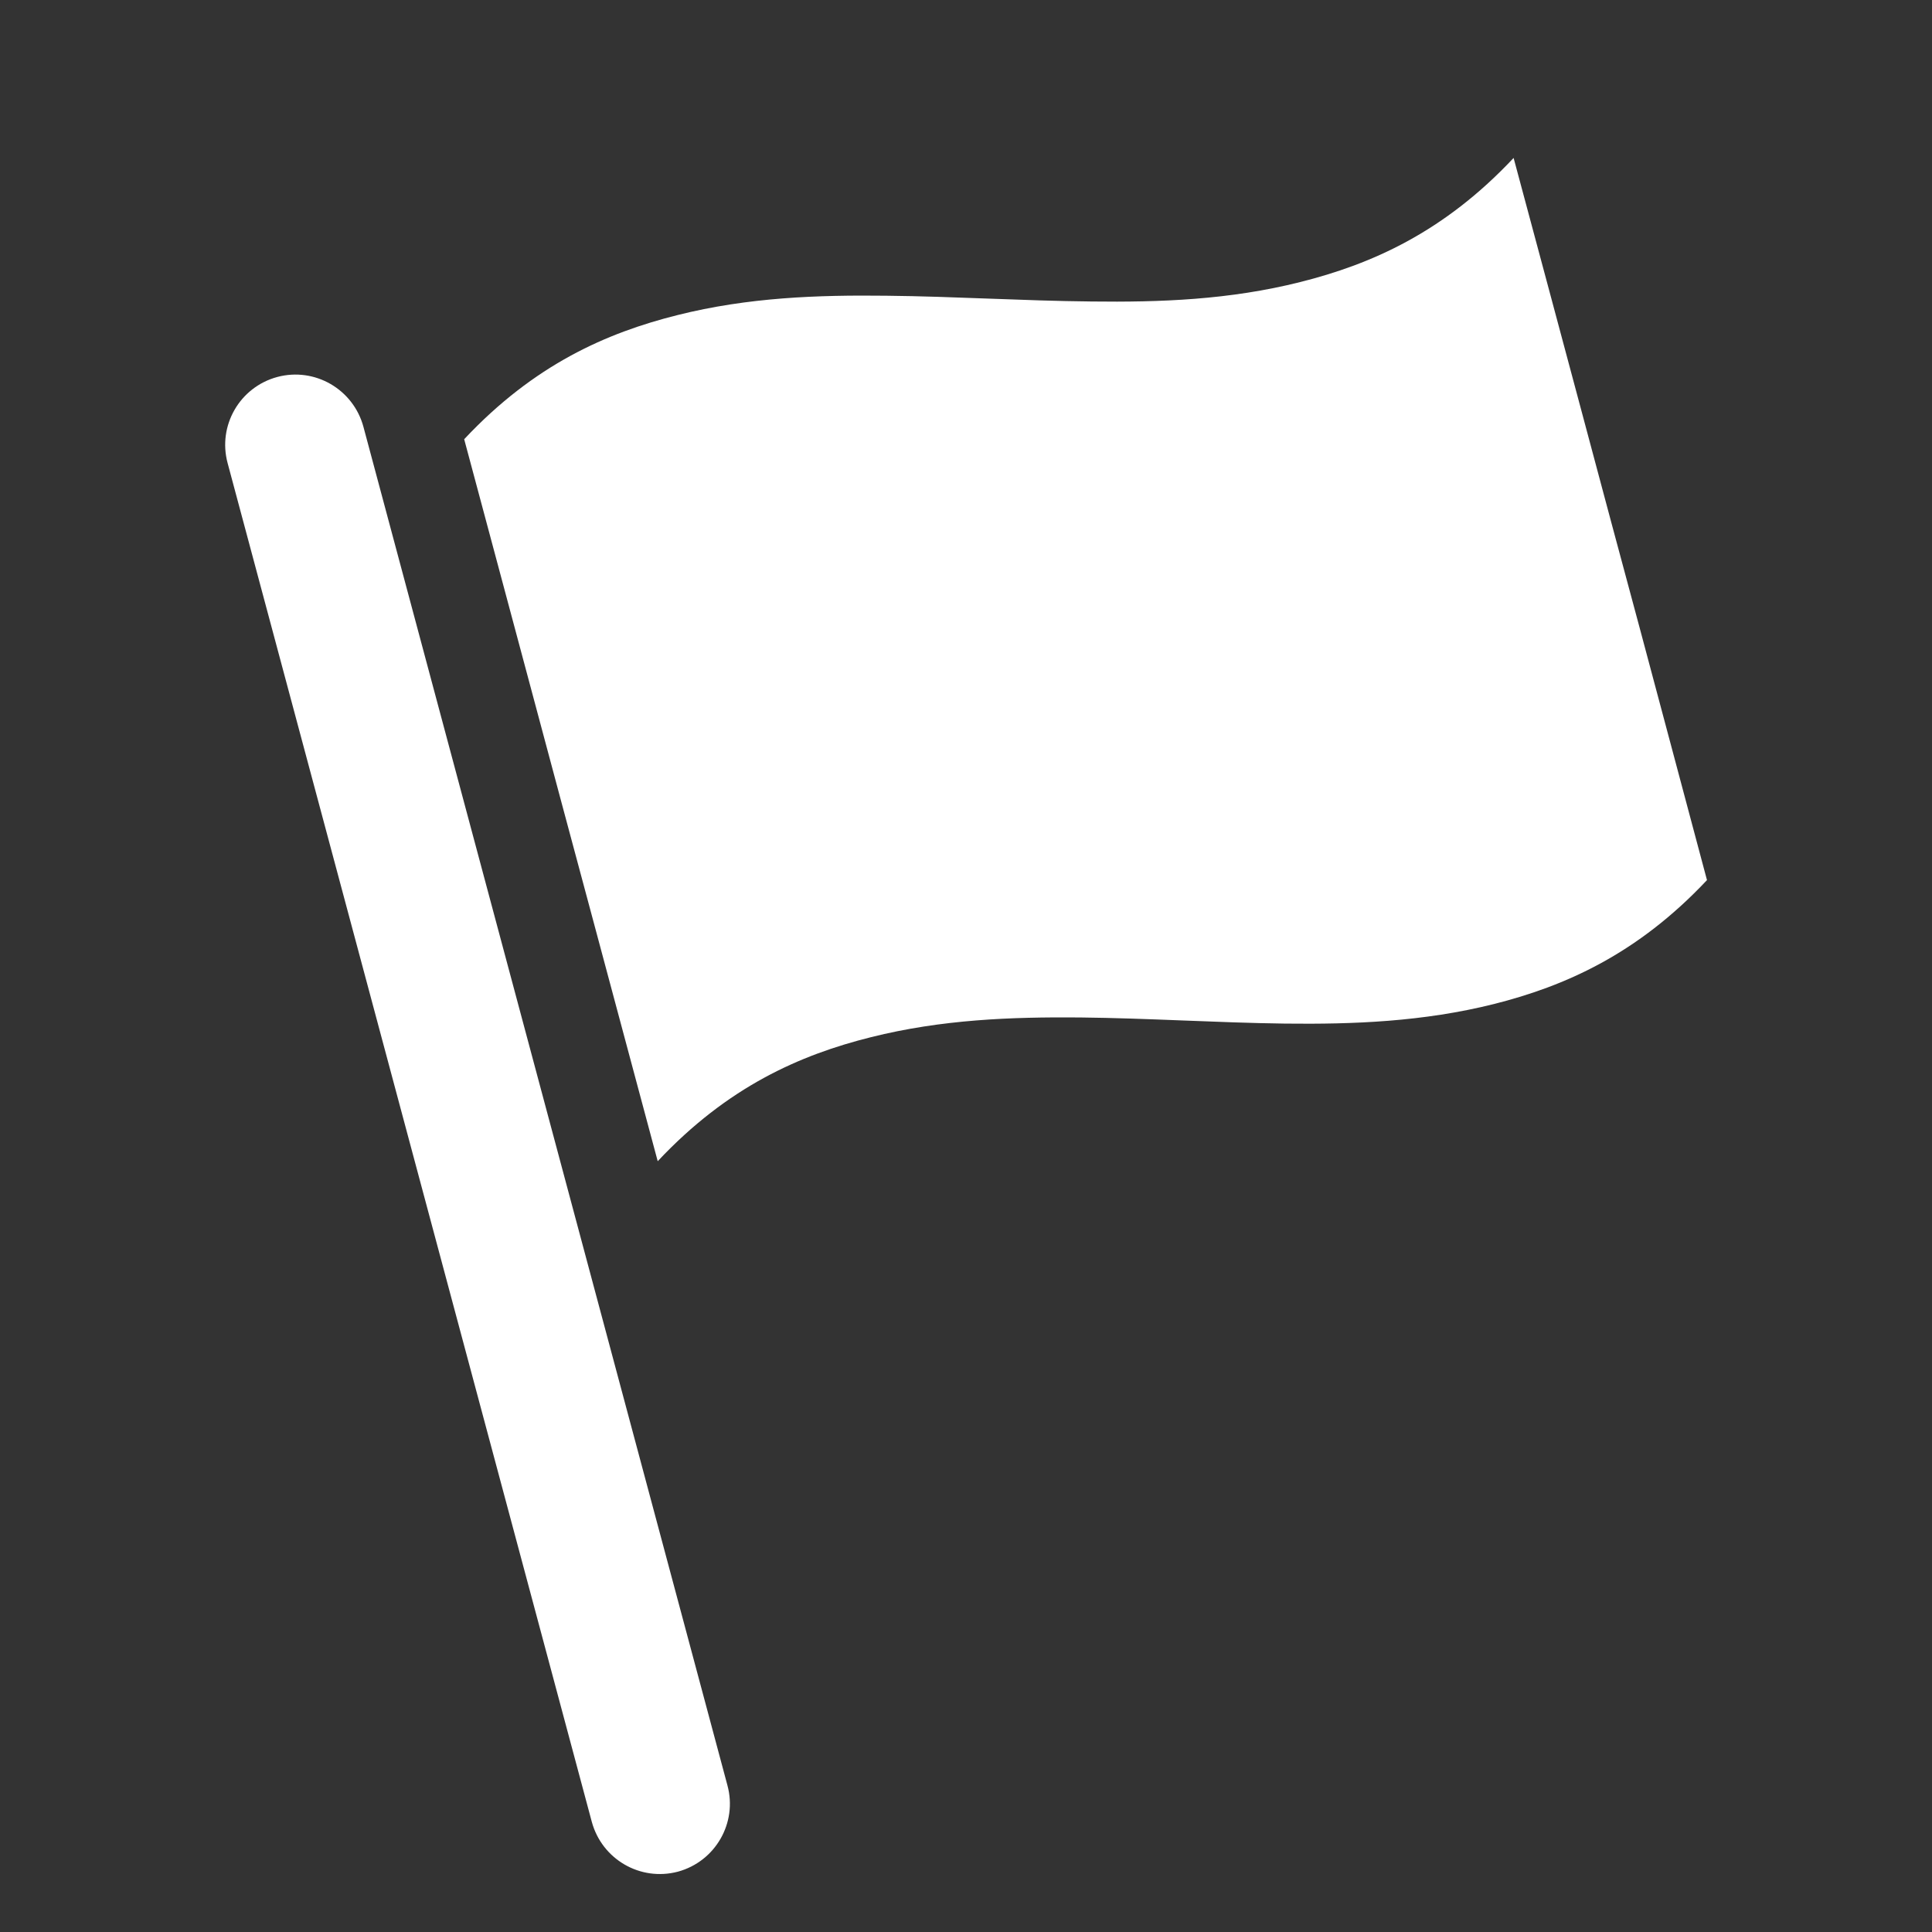 <?xml version="1.0" encoding="utf-8"?>
<!-- Generator: Adobe Illustrator 16.0.0, SVG Export Plug-In . SVG Version: 6.00 Build 0)  -->
<!DOCTYPE svg PUBLIC "-//W3C//DTD SVG 1.1//EN" "http://www.w3.org/Graphics/SVG/1.1/DTD/svg11.dtd">
<svg version="1.1" id="Layer_1" xmlns="http://www.w3.org/2000/svg" xmlns:xlink="http://www.w3.org/1999/xlink" x="0px" y="0px"
	 width="100px" height="100px" viewBox="346 256 100 100" enable-background="new 346 256 100 100" xml:space="preserve">
<rect x="346" y="256" width="100" height="100" fill="#333333" stroke="none"/>
<path fill="#FFFFFF" d="M376.63,350.293l-18.849-70.324c-0.521-1.94,0.625-3.931,2.573-4.457l0,0
	c1.942-0.518,3.931,0.635,4.457,2.579l0,0l18.842,70.324c0.524,1.937-0.625,3.933-2.564,4.462l0,0
	C379.138,353.393,377.154,352.234,376.63,350.293L376.63,350.293z"/>
<path fill="#FFFFFF" d="M430.877,288.531c-1.04-3.869-2.012-7.469-3.043-11.346c-1.035-3.878-2.154-8.027-3.49-13.01
	c-3.619,3.858-7.376,5.504-11.041,6.423c-3.673,0.926-7.261,1.051-10.812,1.007c-3.553-0.035-7.062-0.261-10.608-0.298
	c-3.556-0.042-7.15,0.08-10.818,1.002c-3.667,0.917-7.419,2.562-11.039,6.425c1.331,4.981,2.452,9.13,3.485,13.008
	c1.041,3.875,1.996,7.472,3.042,11.345c1.043,3.879,2.154,8.036,3.49,13.017c3.619-3.858,7.367-5.504,11.039-6.42
	c3.66-0.918,7.256-1.051,10.806-1.021c3.556,0.038,7.065,0.271,10.616,0.318c3.542,0.042,7.155-0.095,10.82-1.012
	c3.661-0.923,7.412-2.567,11.029-6.415C433.028,296.561,431.909,292.416,430.877,288.531z"/>
</svg>

